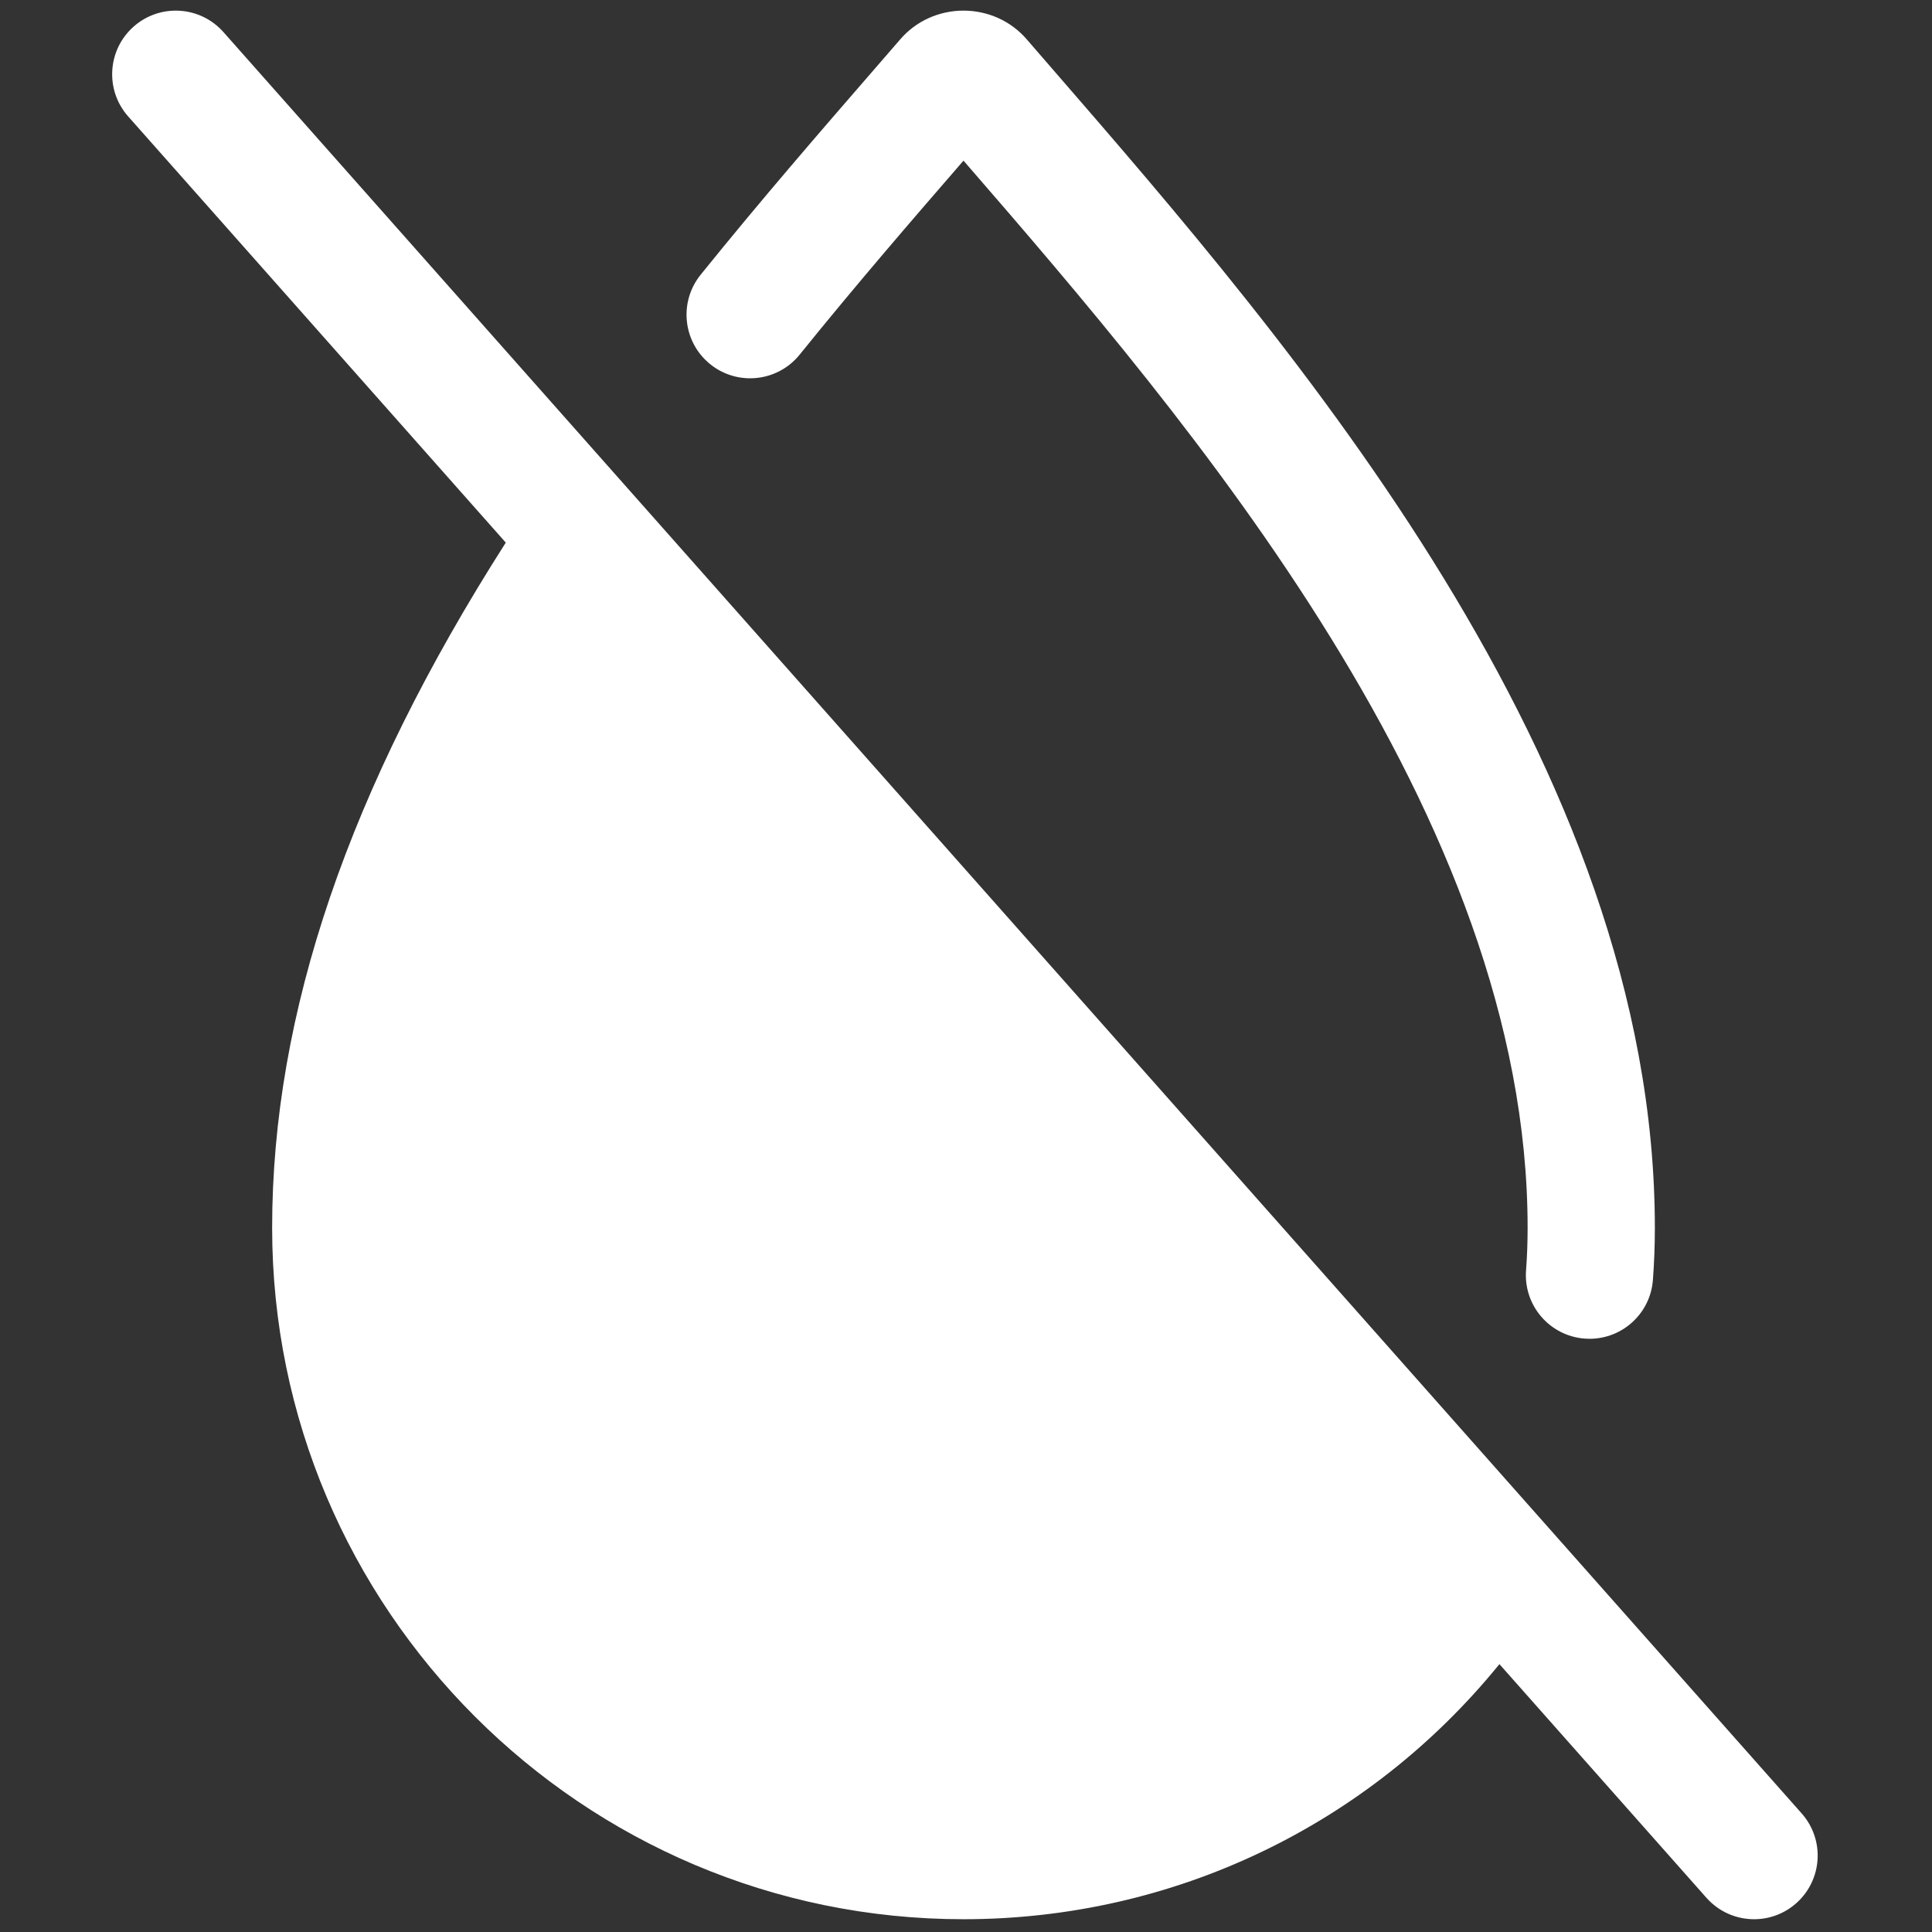 <svg xmlns="http://www.w3.org/2000/svg" xmlns:xlink="http://www.w3.org/1999/xlink" version="1.1" width="256" height="256" viewBox="0 0 256 256" xml:space="preserve">

<rect x="0" y="0" width="256" height="256" fill="#333333" stroke="none"/>

<defs>
</defs>
<g style="stroke: none; stroke-width: 0; stroke-dasharray: none; stroke-linecap: butt; stroke-linejoin: miter; stroke-miterlimit: 10; fill: none; fill-rule: nonzero; opacity: 1;" transform="translate(1.407 1.407) scale(2.81 2.81)" >
	<path d="M 32.989 16.673 c 1.29 1.04 3.178 0.837 4.219 -0.451 c 2.664 -3.302 5.333 -6.39 7.725 -9.148 c 10.733 12.376 26.601 30.881 26.601 50.325 c 0 0.677 -0.025 1.351 -0.074 2.004 c -0.125 1.652 1.113 3.093 2.765 3.218 c 0.077 0.006 0.153 0.009 0.229 0.009 c 1.555 0 2.869 -1.199 2.988 -2.773 c 0.061 -0.804 0.092 -1.631 0.092 -2.457 c 0 -21.901 -17.105 -41.62 -28.425 -54.668 l -1.199 -1.383 C 47.171 0.492 46.086 0.001 44.934 0 c 0 0 -0.001 0 -0.001 0 c -1.151 0 -2.236 0.491 -2.973 1.343 l -1.21 1.396 c -2.506 2.889 -5.347 6.164 -8.211 9.714 C 31.498 13.744 31.699 15.632 32.989 16.673 z" style="stroke: none; stroke-width: 1; stroke-dasharray: none; stroke-linecap: butt; stroke-linejoin: miter; stroke-miterlimit: 10; fill: rgb(255,255,255); fill-rule: nonzero; opacity: 1;" transform=" matrix(1 0 0 1 0 0) " stroke-linecap="round" />
	<path d="M 84.457 85.011 l -74.423 -84 c -1.1 -1.241 -2.995 -1.354 -4.235 -0.256 C 4.559 1.854 4.444 3.75 5.543 4.989 l 17.806 20.097 C 15.944 36.689 12.332 47.28 12.332 57.398 C 12.332 75.375 26.957 90 44.932 90 c 9.918 0 19.106 -4.437 25.272 -12.029 l 9.762 11.019 C 80.56 89.658 81.384 90 82.213 90 c 0.707 0 1.418 -0.249 1.988 -0.755 C 85.441 88.146 85.556 86.251 84.457 85.011 z" style="stroke: none; stroke-width: 1; stroke-dasharray: none; stroke-linecap: butt; stroke-linejoin: miter; stroke-miterlimit: 10; fill: rgb(255,255,255); fill-rule: nonzero; opacity: 1;" transform=" matrix(1 0 0 1 0 0) " stroke-linecap="round" />
</g>
</svg>